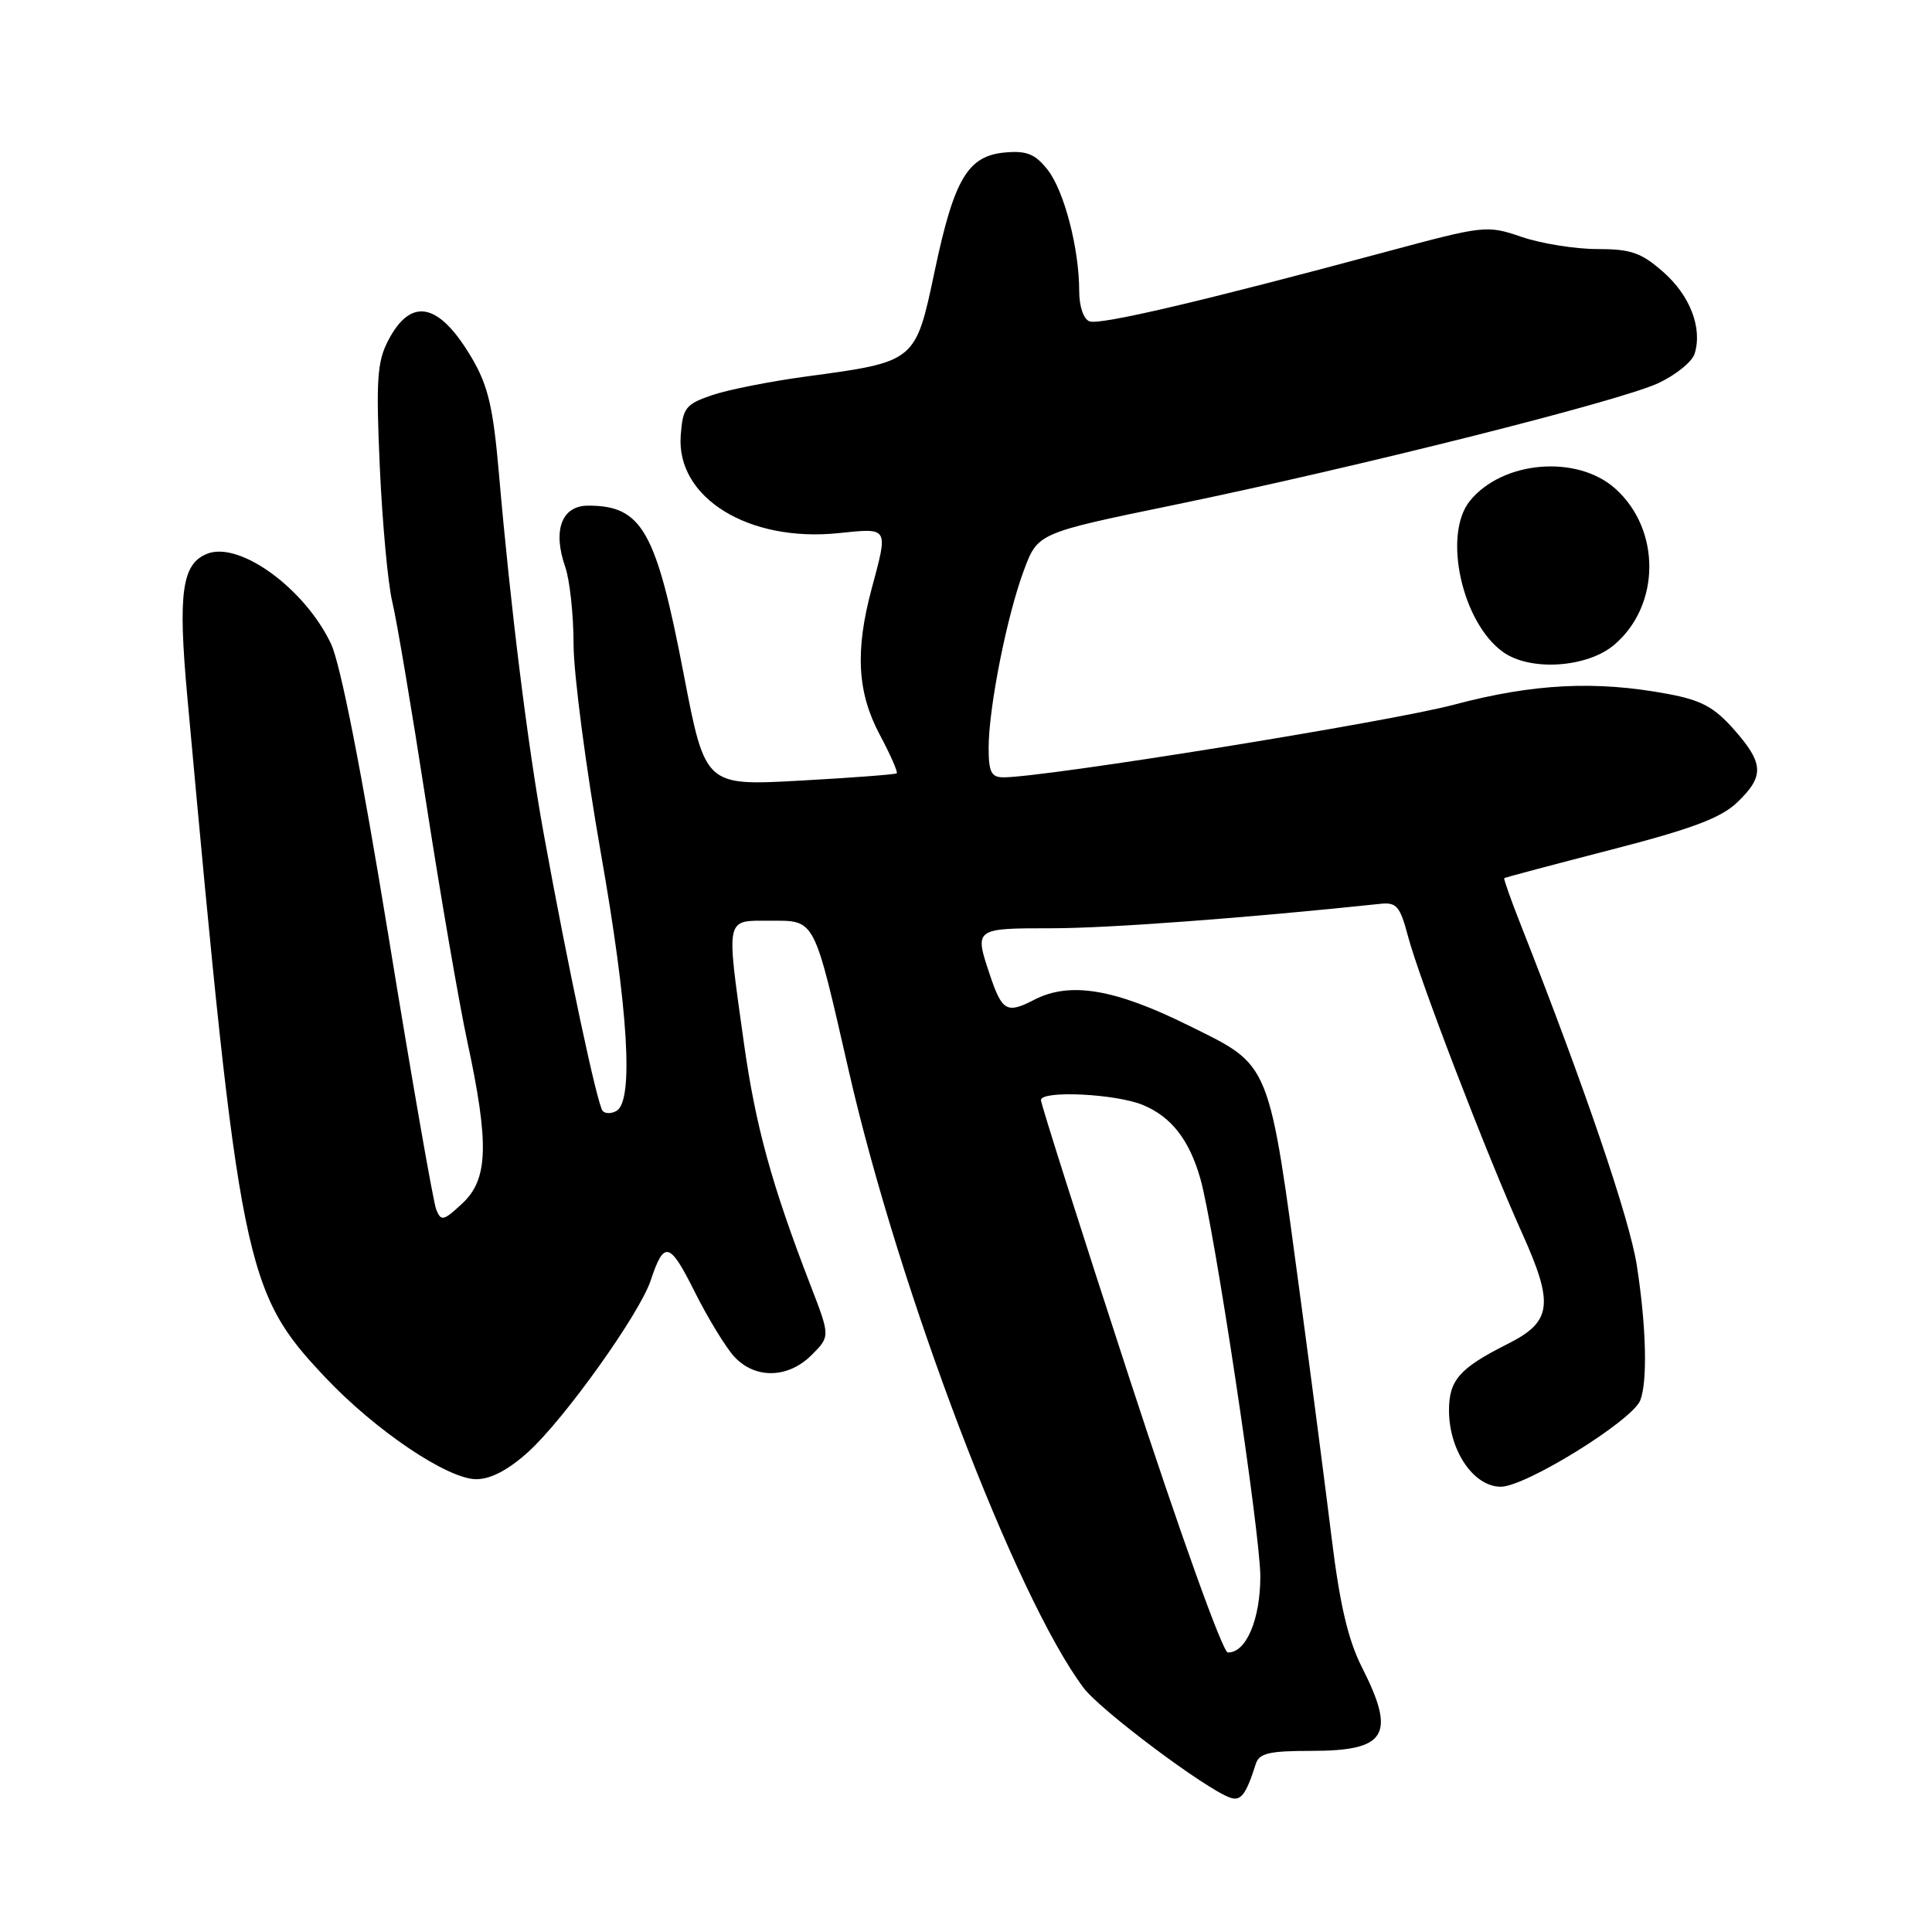 <?xml version="1.0" encoding="UTF-8" standalone="no"?>
<!DOCTYPE svg PUBLIC "-//W3C//DTD SVG 1.1//EN" "http://www.w3.org/Graphics/SVG/1.1/DTD/svg11.dtd" >
<svg xmlns="http://www.w3.org/2000/svg" xmlns:xlink="http://www.w3.org/1999/xlink" version="1.1" viewBox="0 0 256 256">
 <g >
 <path fill="currentColor"
d=" M 166.39 233.75 C 166.84 232.31 168.14 232.00 173.77 232.00 C 183.73 232.00 185.01 229.89 180.47 220.94 C 178.63 217.30 177.53 212.63 176.44 203.72 C 175.61 197.00 173.82 183.18 172.45 173.00 C 168.04 140.13 168.53 141.35 157.49 135.88 C 147.69 131.02 141.76 130.04 137.05 132.47 C 133.40 134.36 132.78 134.01 131.14 129.10 C 129.10 123.01 129.12 123.00 139.34 123.00 C 146.86 123.00 165.13 121.64 182.93 119.76 C 185.04 119.53 185.52 120.10 186.55 124.00 C 188.05 129.70 197.02 153.05 201.65 163.32 C 205.95 172.86 205.66 175.13 199.73 178.10 C 193.38 181.30 192.00 182.87 192.00 186.90 C 192.01 192.21 195.26 197.00 198.86 197.00 C 202.16 197.00 216.32 188.22 217.35 185.54 C 218.32 183.00 218.14 175.77 216.89 167.69 C 215.93 161.49 209.95 143.95 201.50 122.52 C 200.20 119.22 199.22 116.46 199.32 116.36 C 199.42 116.27 205.78 114.58 213.45 112.60 C 224.22 109.82 228.03 108.39 230.20 106.31 C 233.81 102.85 233.73 101.16 229.75 96.65 C 227.14 93.70 225.42 92.77 221.00 91.95 C 211.44 90.16 203.16 90.58 192.64 93.38 C 184.09 95.65 138.51 103.00 132.97 103.00 C 131.35 103.00 131.00 102.31 131.00 99.09 C 131.00 93.78 133.42 81.59 135.67 75.57 C 137.51 70.63 137.51 70.63 155.51 66.92 C 179.93 61.88 214.56 53.17 219.71 50.78 C 222.03 49.70 224.20 47.95 224.54 46.89 C 225.61 43.50 223.96 39.17 220.39 36.04 C 217.47 33.47 216.11 33.00 211.64 33.00 C 208.74 33.00 204.24 32.28 201.65 31.40 C 197.02 29.82 196.73 29.85 183.72 33.35 C 159.35 39.91 145.72 43.11 144.36 42.58 C 143.57 42.28 143.00 40.59 143.00 38.58 C 143.00 32.94 141.01 25.28 138.81 22.49 C 137.18 20.42 136.06 19.95 133.23 20.20 C 128.25 20.62 126.44 23.66 123.86 35.87 C 121.30 47.99 121.39 47.92 106.82 49.89 C 102.05 50.53 96.42 51.65 94.32 52.37 C 90.84 53.57 90.47 54.04 90.20 57.71 C 89.58 65.95 99.20 71.89 111.14 70.64 C 117.81 69.95 117.71 69.78 115.50 78.00 C 113.29 86.25 113.59 91.75 116.57 97.35 C 117.99 100.01 119.00 102.31 118.82 102.47 C 118.65 102.62 112.86 103.06 105.97 103.44 C 93.44 104.13 93.44 104.13 90.59 89.31 C 86.94 70.30 85.07 67.00 77.94 67.00 C 74.42 67.00 73.20 70.26 74.90 75.13 C 75.50 76.87 76.00 81.49 76.00 85.40 C 76.01 89.30 77.63 101.72 79.61 113.00 C 83.25 133.68 83.99 145.77 81.72 147.18 C 81.06 147.58 80.22 147.60 79.86 147.21 C 79.15 146.44 75.26 128.19 72.05 110.50 C 69.93 98.85 67.65 80.52 66.11 62.74 C 65.35 54.00 64.68 51.14 62.56 47.51 C 58.19 40.05 54.46 39.27 51.41 45.17 C 49.97 47.96 49.81 50.41 50.33 61.97 C 50.67 69.41 51.41 77.41 51.98 79.75 C 52.55 82.09 54.56 94.01 56.45 106.25 C 58.34 118.49 60.80 132.78 61.92 138.00 C 64.84 151.57 64.70 156.27 61.25 159.47 C 58.76 161.79 58.44 161.86 57.80 160.26 C 57.41 159.29 54.56 142.97 51.47 124.00 C 47.86 101.91 45.12 87.99 43.86 85.31 C 40.41 78.01 31.79 71.71 27.49 73.36 C 24.10 74.67 23.56 78.53 24.82 92.32 C 31.72 167.94 32.38 171.18 43.13 182.54 C 49.78 189.58 59.32 196.00 63.11 196.00 C 65.02 196.00 67.35 194.78 69.99 192.39 C 74.77 188.07 84.73 174.12 86.22 169.67 C 87.99 164.33 88.73 164.52 92.03 171.13 C 93.78 174.63 96.15 178.51 97.28 179.75 C 100.05 182.76 104.42 182.67 107.55 179.54 C 110.01 177.08 110.01 177.08 107.39 170.29 C 102.26 157.02 100.10 149.16 98.56 138.12 C 96.21 121.29 96.06 122.00 102.02 122.00 C 108.09 122.00 107.77 121.38 112.49 142.00 C 119.16 171.17 134.59 211.67 143.58 223.65 C 145.81 226.62 159.76 237.07 163.00 238.20 C 164.42 238.70 165.11 237.79 166.39 233.75 Z  M 213.86 85.47 C 220.03 80.27 220.12 70.20 214.04 64.75 C 208.97 60.21 199.09 61.04 194.77 66.37 C 191.13 70.86 193.73 82.59 199.21 86.43 C 202.82 88.97 210.28 88.47 213.86 85.47 Z  M 149.68 182.71 C 143.18 162.80 137.89 146.16 137.93 145.75 C 138.05 144.45 147.91 144.94 151.45 146.42 C 155.20 147.98 157.57 151.01 159.04 156.13 C 160.85 162.38 167.00 203.18 167.00 208.89 C 167.00 214.60 165.10 219.04 162.69 218.96 C 162.02 218.94 156.37 203.20 149.68 182.71 Z "/>
</g>
</svg>